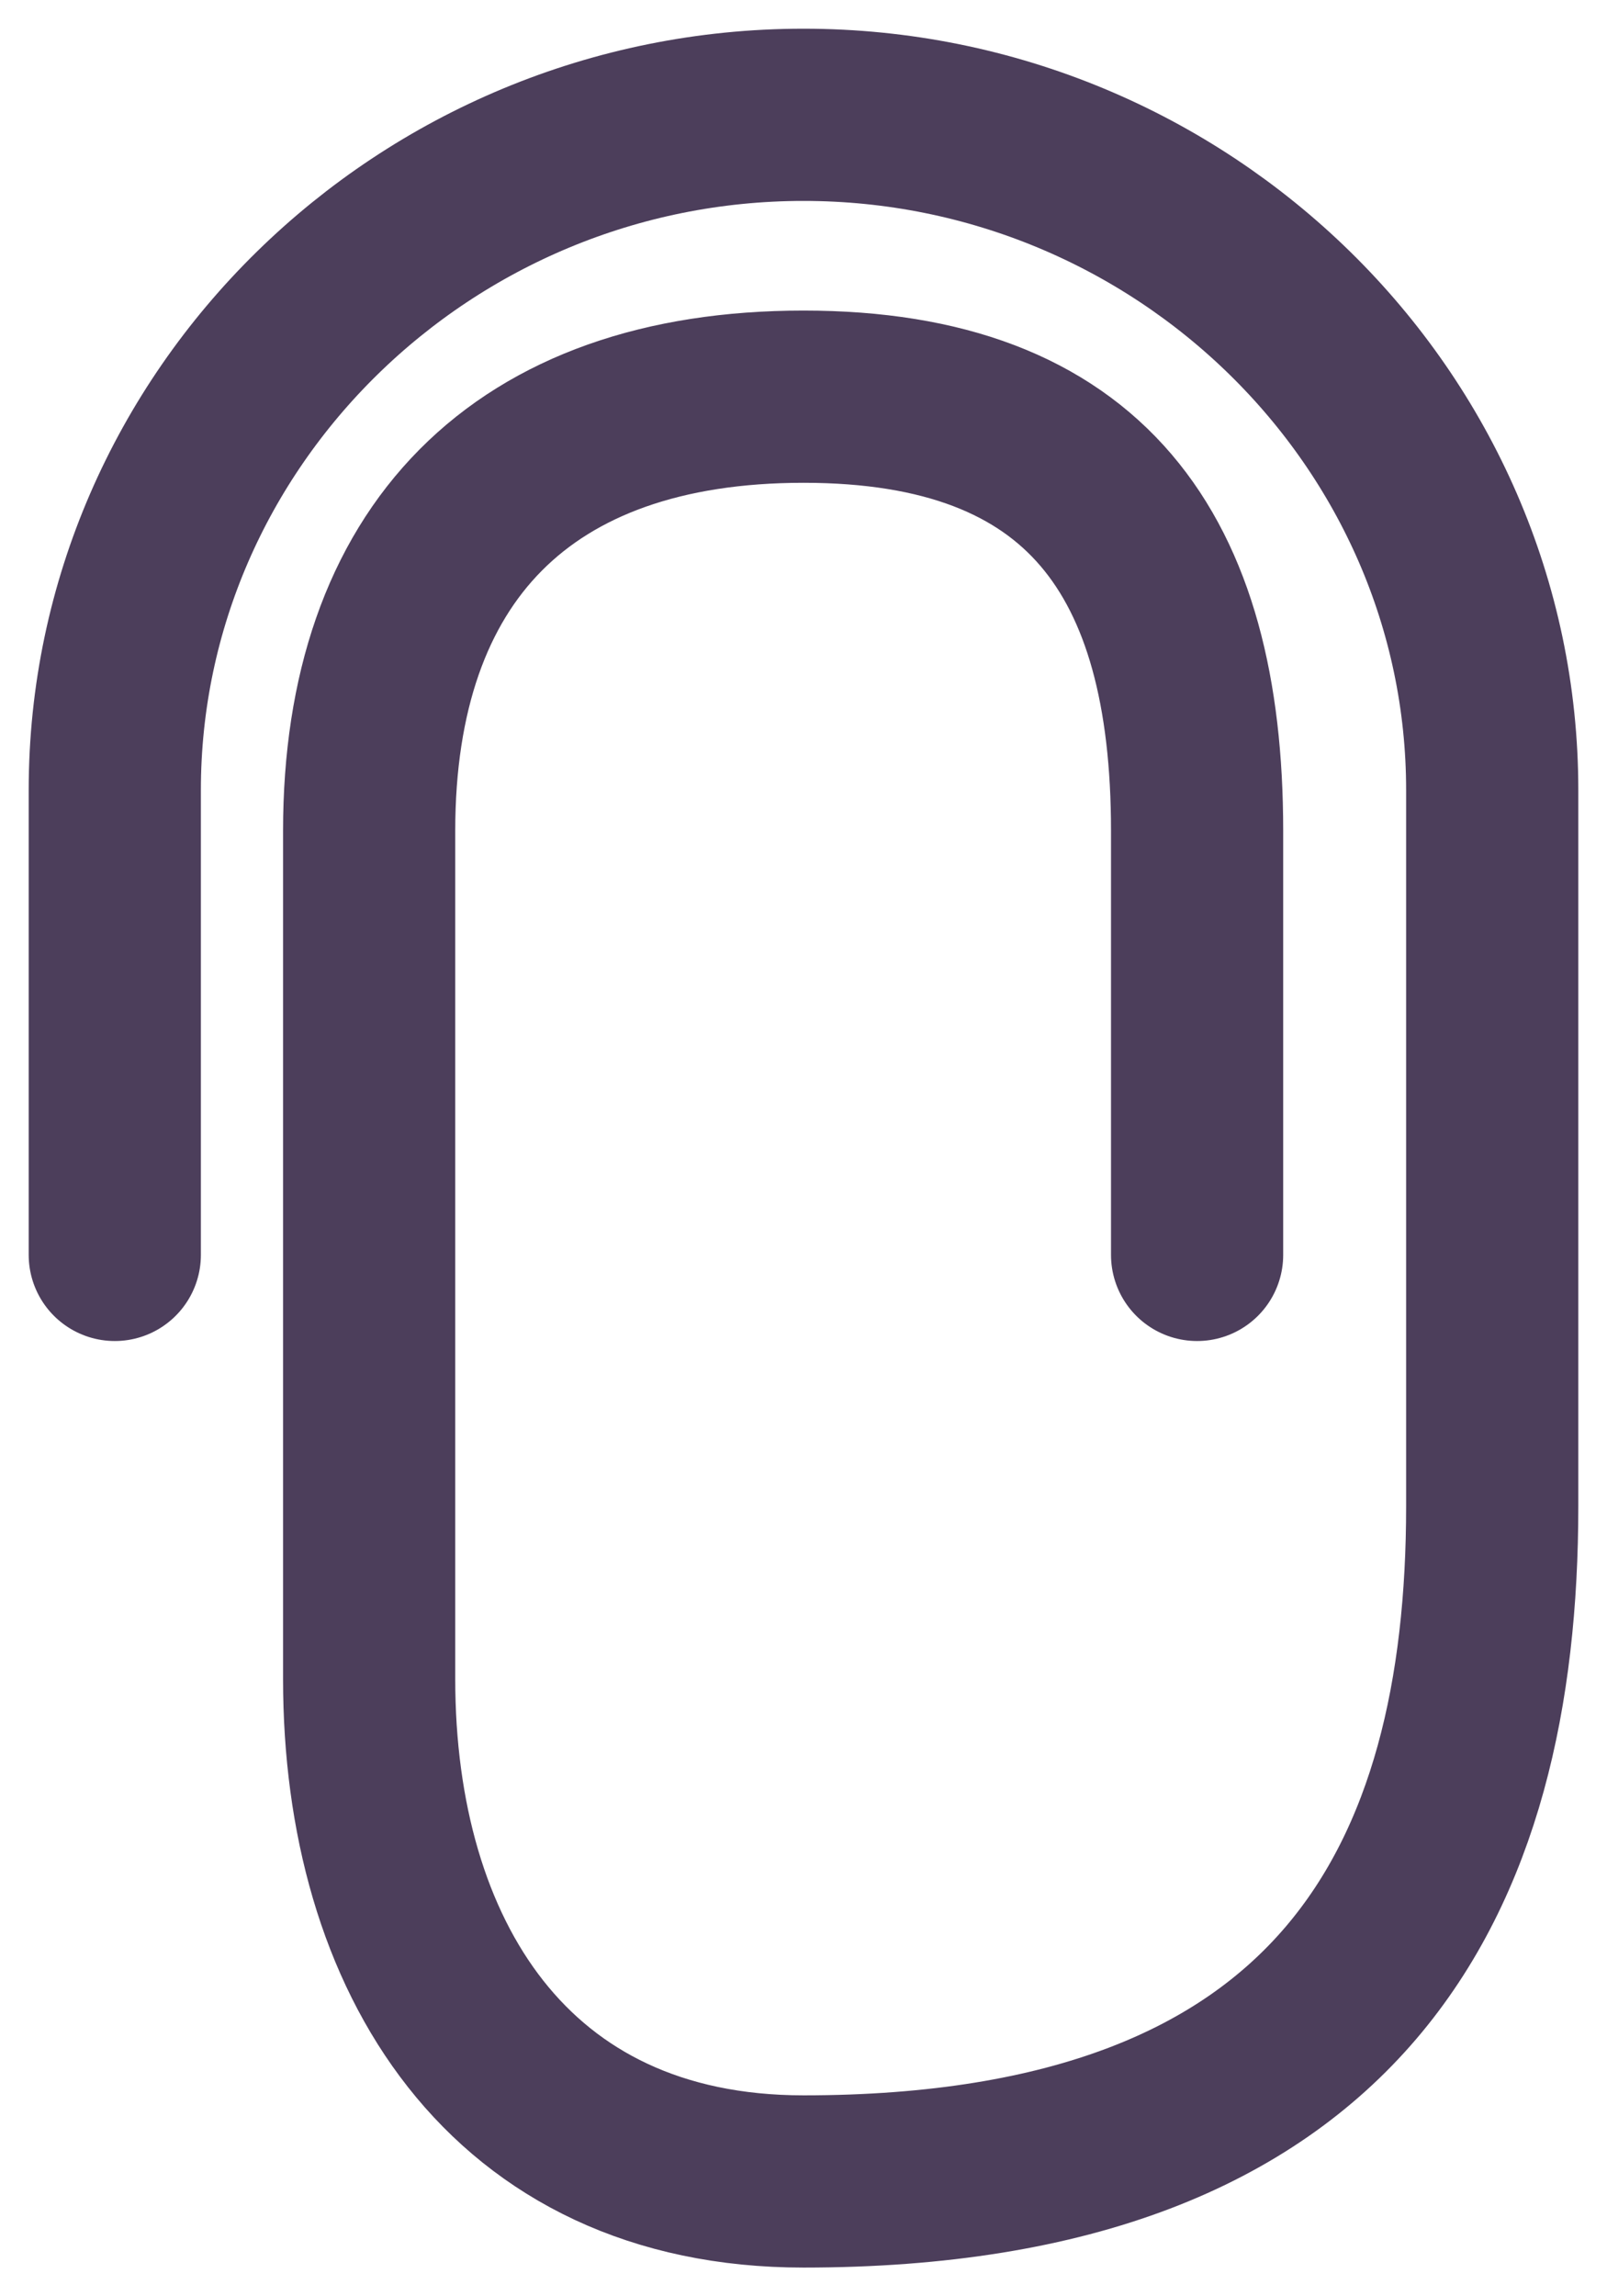 <svg width="14" height="20" viewBox="0 0 14 20" fill="none" xmlns="http://www.w3.org/2000/svg">
<path opacity="0.8" d="M1 10.93V6.881C1 3.647 3.7 1 7 1C10.3 1 13 3.647 13 6.881V13.119C13 16.353 11.714 19 7 19C4.429 19 3.216 17.031 3.216 14.625V7.236C3.216 4.829 4.545 3.455 7 3.455C9.455 3.455 10.429 4.829 10.429 7.236V10.93" stroke="#200E32" stroke-width="1.5" stroke-linecap="round" stroke-linejoin="round"/>
</svg>
